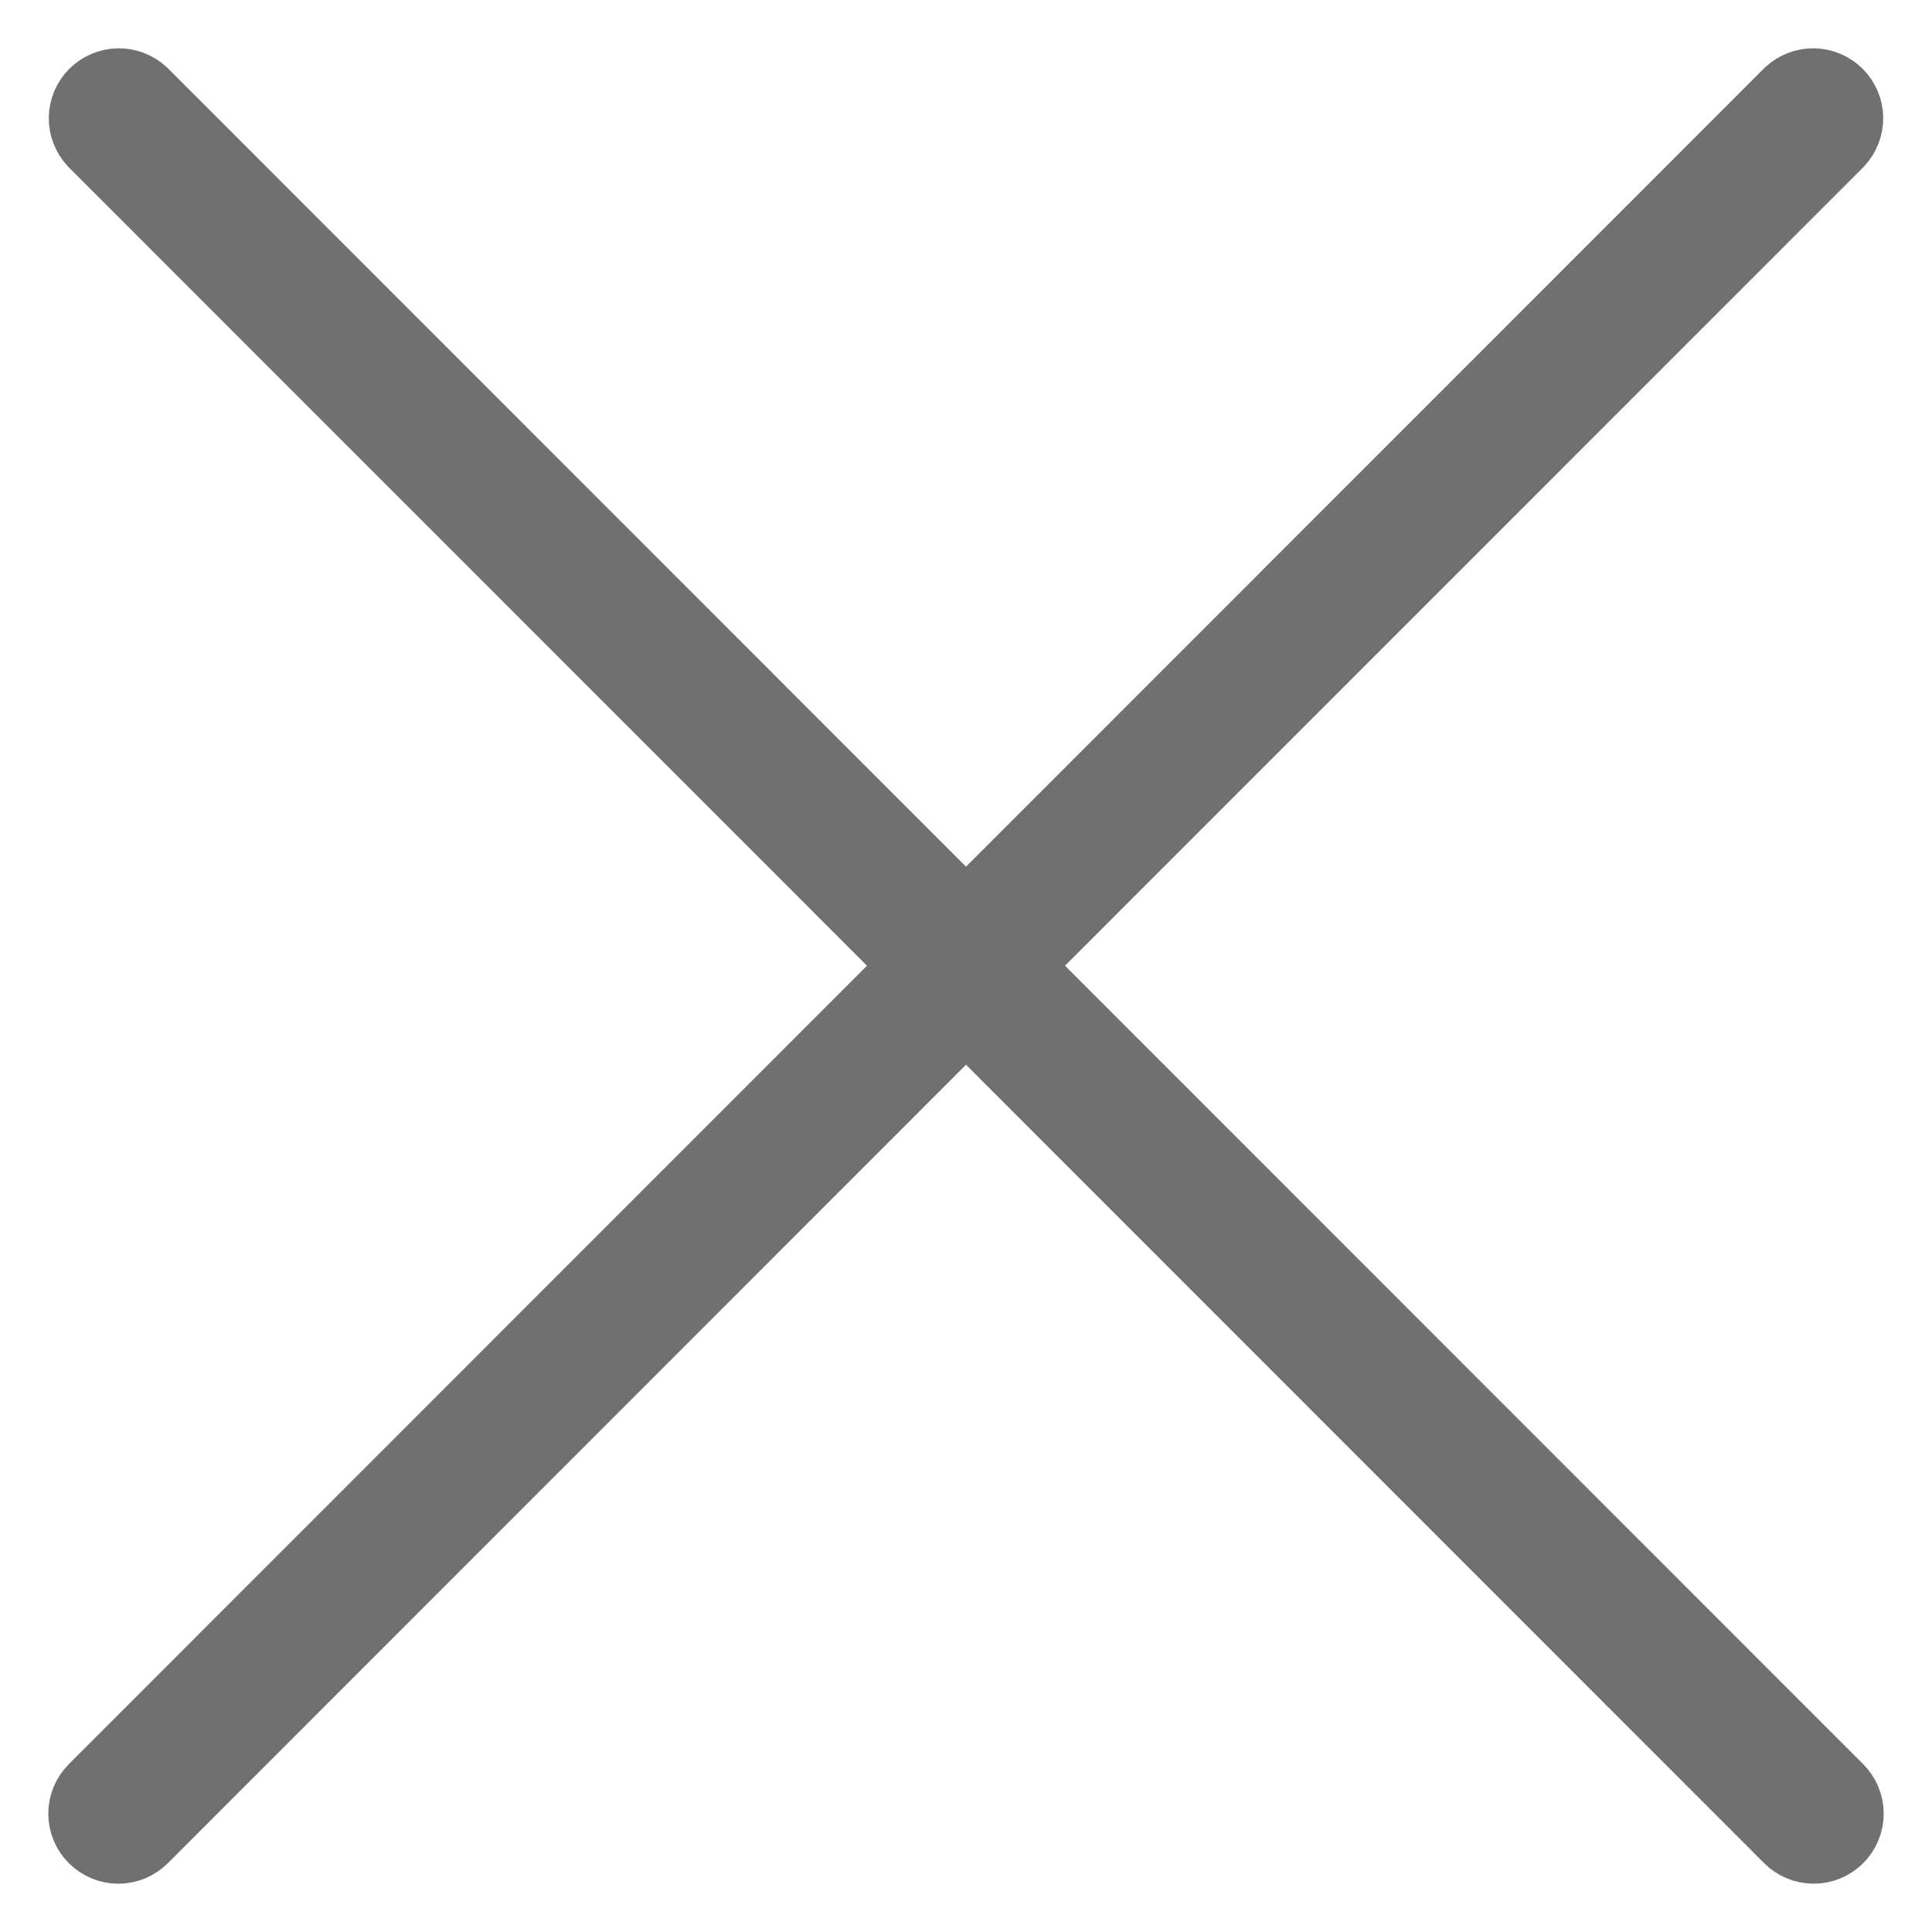 <svg width="20" height="20" viewBox="0 0 20 20" fill="none" xmlns="http://www.w3.org/2000/svg">
<path d="M10.318 9.997L18.934 1.379C18.974 1.336 18.996 1.279 18.995 1.221C18.994 1.163 18.97 1.107 18.929 1.066C18.887 1.025 18.832 1.001 18.773 1C18.715 0.999 18.659 1.021 18.616 1.06L10 9.679L1.384 1.06C1.341 1.021 1.285 0.999 1.226 1C1.168 1.001 1.113 1.025 1.071 1.066C1.03 1.107 1.006 1.163 1.005 1.221C1.004 1.279 1.026 1.336 1.066 1.379L9.682 9.997L1.066 18.616C1.024 18.658 1 18.715 1 18.775C1 18.835 1.024 18.892 1.066 18.934C1.108 18.976 1.165 19 1.225 19C1.284 19 1.342 18.976 1.384 18.934L10 10.315L18.616 18.934C18.658 18.976 18.716 19 18.775 19C18.835 19 18.892 18.976 18.934 18.934C18.976 18.892 19 18.835 19 18.775C19 18.715 18.976 18.658 18.934 18.616L10.318 9.997Z" stroke="#707070"/>
</svg>
